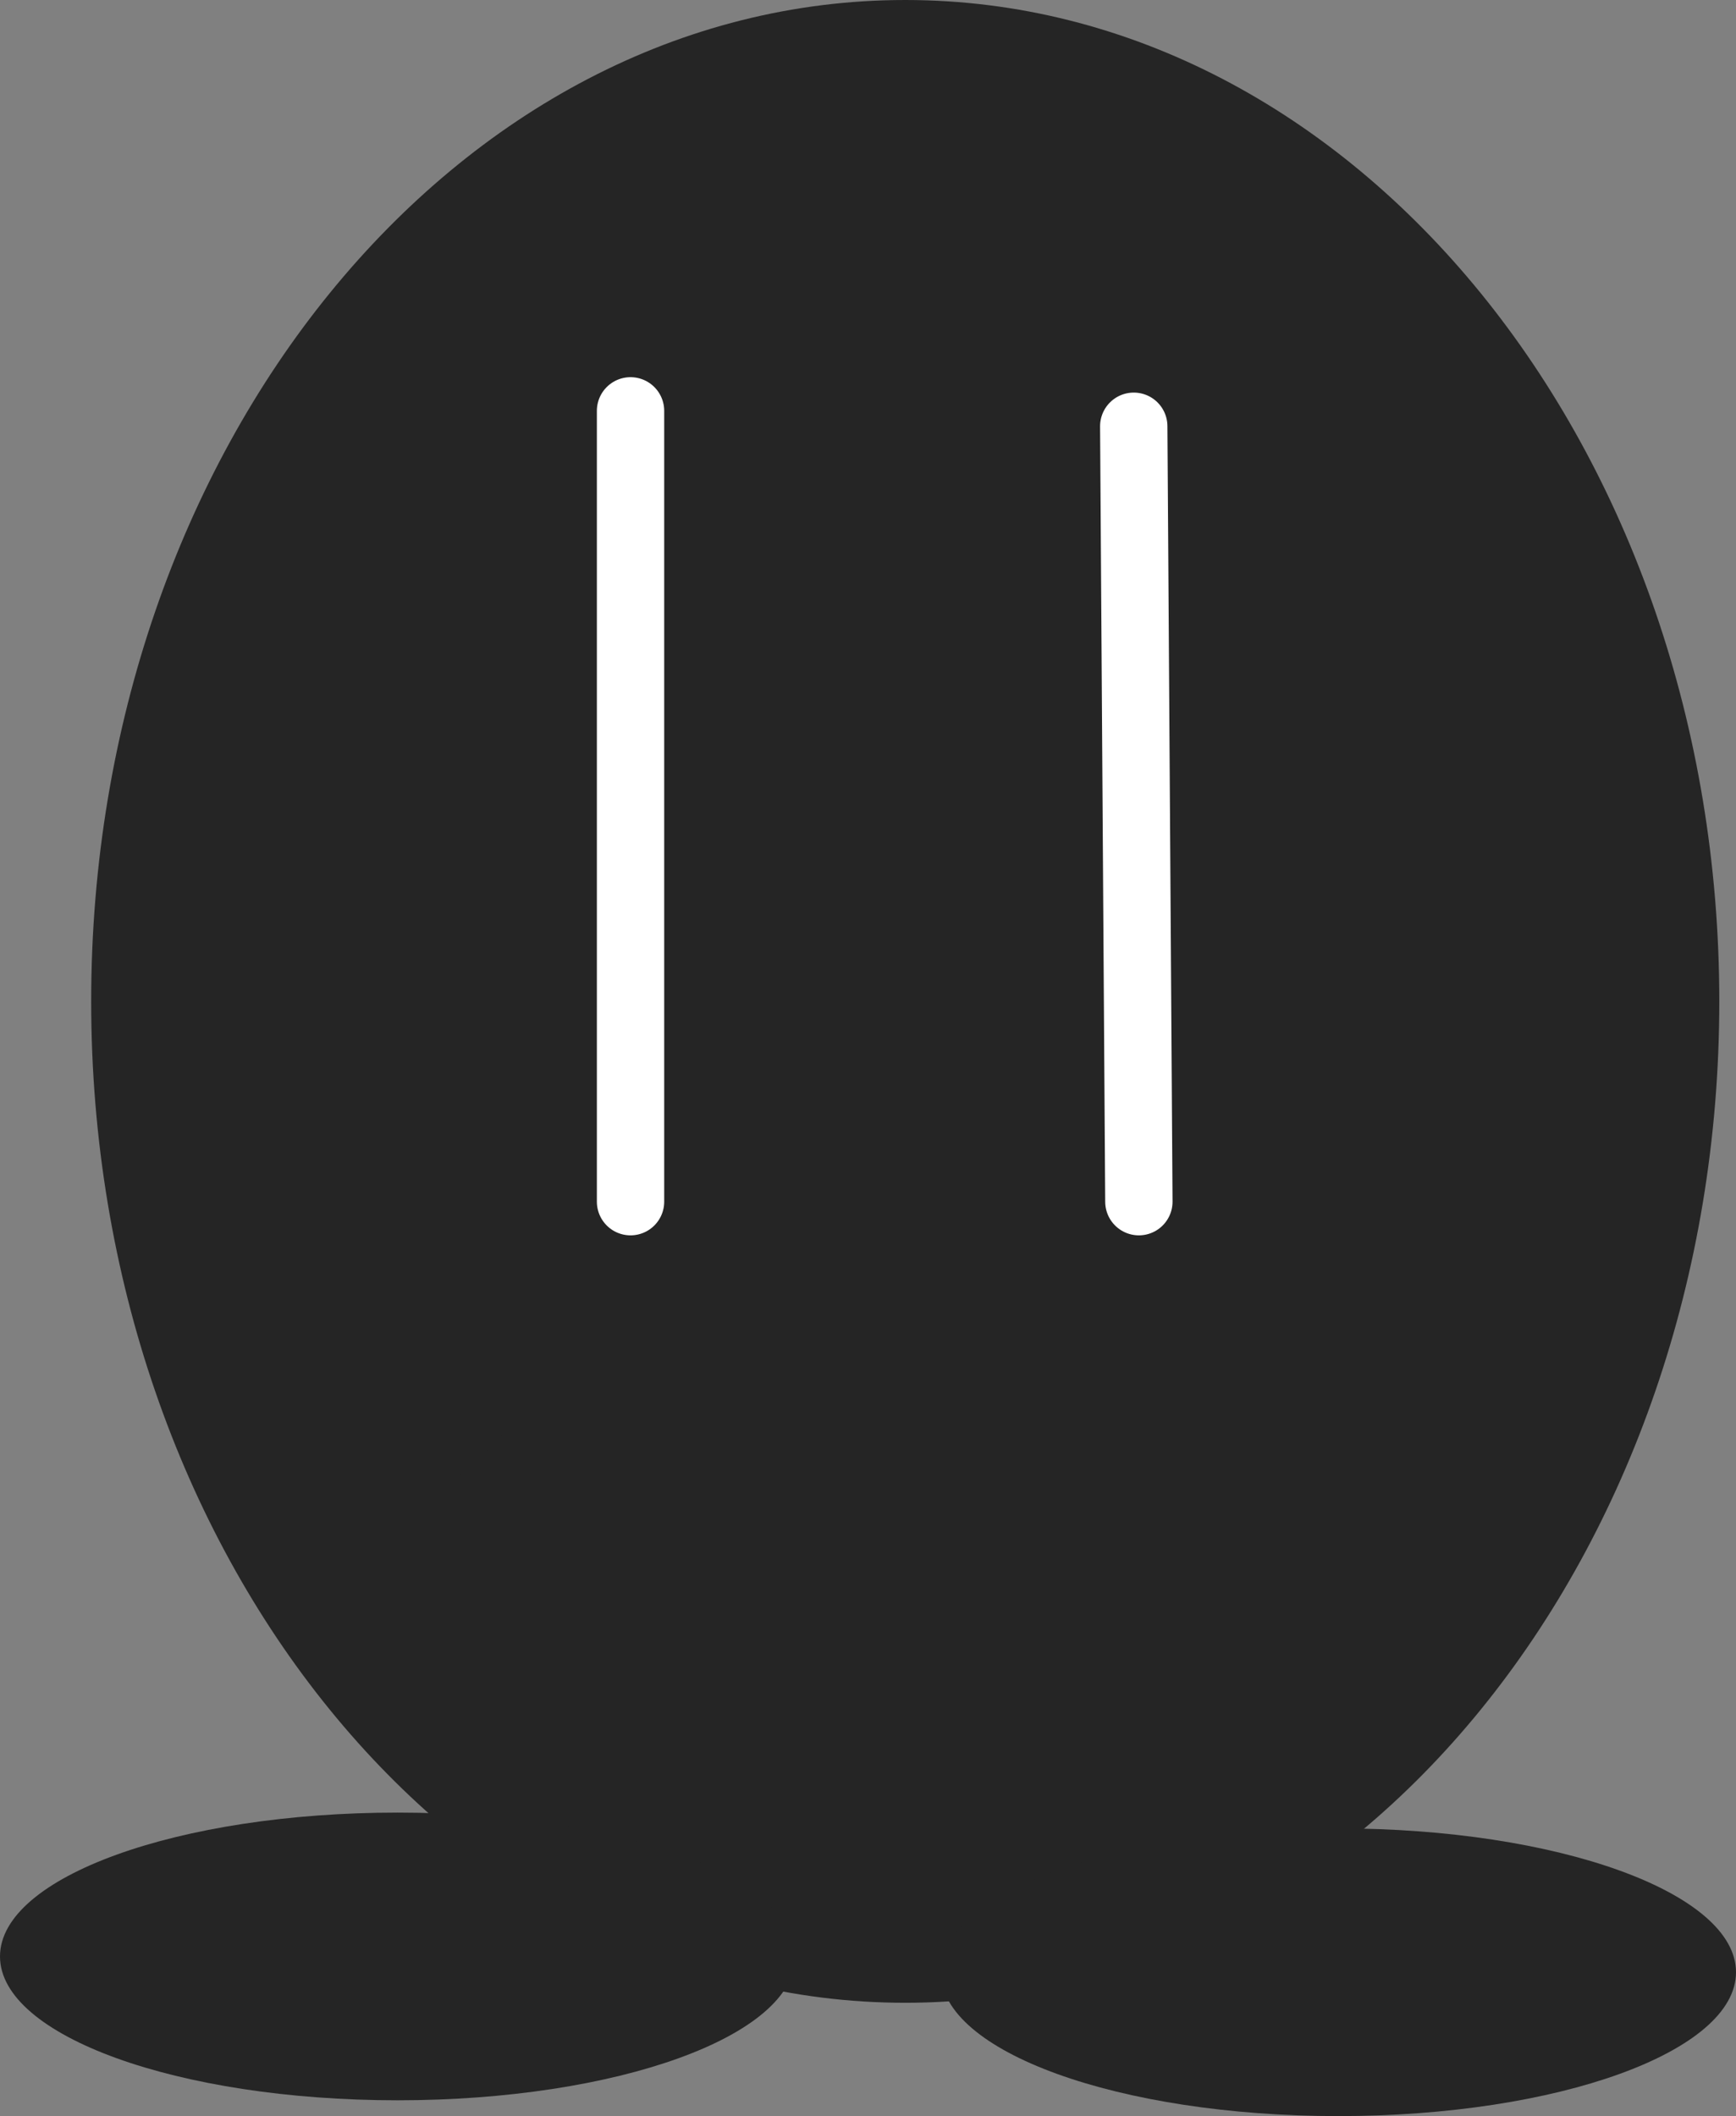 <svg version="1.1" xmlns="http://www.w3.org/2000/svg" xmlns:xlink="http://www.w3.org/1999/xlink" width="38.669" height="47.131" viewBox="0,0,38.669,47.131"><rect x="0" y="0" width="38.669" height="47.131" fill="#808080" stroke="none"/><g transform="translate(-519.836,-297.467)"><g data-paper-data="{&quot;isPaintingLayer&quot;:true}" fill-rule="nonzero" stroke-linejoin="miter" stroke-miterlimit="10" stroke-dasharray="" stroke-dashoffset="0" style="mix-blend-mode: normal"><path d="M558.133,319.771c0,12.318 -8.118,22.304 -18.133,22.304c-10.014,0 -18.133,-9.986 -18.133,-22.304c0,-12.318 8.118,-22.304 18.133,-22.304c10.014,0 18.133,9.986 18.133,22.304z" fill="#252525" stroke="none" stroke-width="0" stroke-linecap="butt"/><path d="M545.204,324.232l-0.114,-17.271" fill="none" stroke="#ffffff" stroke-width="1.5" stroke-linecap="round"/><path d="M533.881,324.232v-17.614" fill="none" stroke="#ffffff" stroke-width="1.5" stroke-linecap="round"/><path d="M532.851,329.608c0,0.343 -0.343,0.343 -0.343,0.343h-0.114c-0.978,0 -0.921,0.356 -1.836,0.669c0,0 -0.326,0.109 -0.434,-0.217c-0.109,-0.326 0.217,-0.434 0.217,-0.434c0.484,-0.156 0.457,-0.443 0.862,-0.663c0.245,-0.134 0.902,-0.041 1.191,-0.041h0.114c0,0 0.343,0 0.343,0.343z" fill="#252525" stroke="none" stroke-width="0.5" stroke-linecap="butt"/><path d="M537.55,341.043c0,1.769 -3.965,3.204 -8.857,3.204c-4.892,0 -8.857,-1.434 -8.857,-3.204c0,-1.769 3.965,-3.204 8.857,-3.204c4.892,0 8.857,1.434 8.857,3.204z" fill="#252525" stroke="none" stroke-width="0" stroke-linecap="butt"/><path d="M558.505,341.395c0,1.769 -3.965,3.204 -8.857,3.204c-4.892,0 -8.857,-1.434 -8.857,-3.204c0,-1.769 3.965,-3.204 8.857,-3.204c4.892,0 8.857,1.434 8.857,3.204z" fill="#252525" stroke="none" stroke-width="0" stroke-linecap="butt"/></g></g></svg>